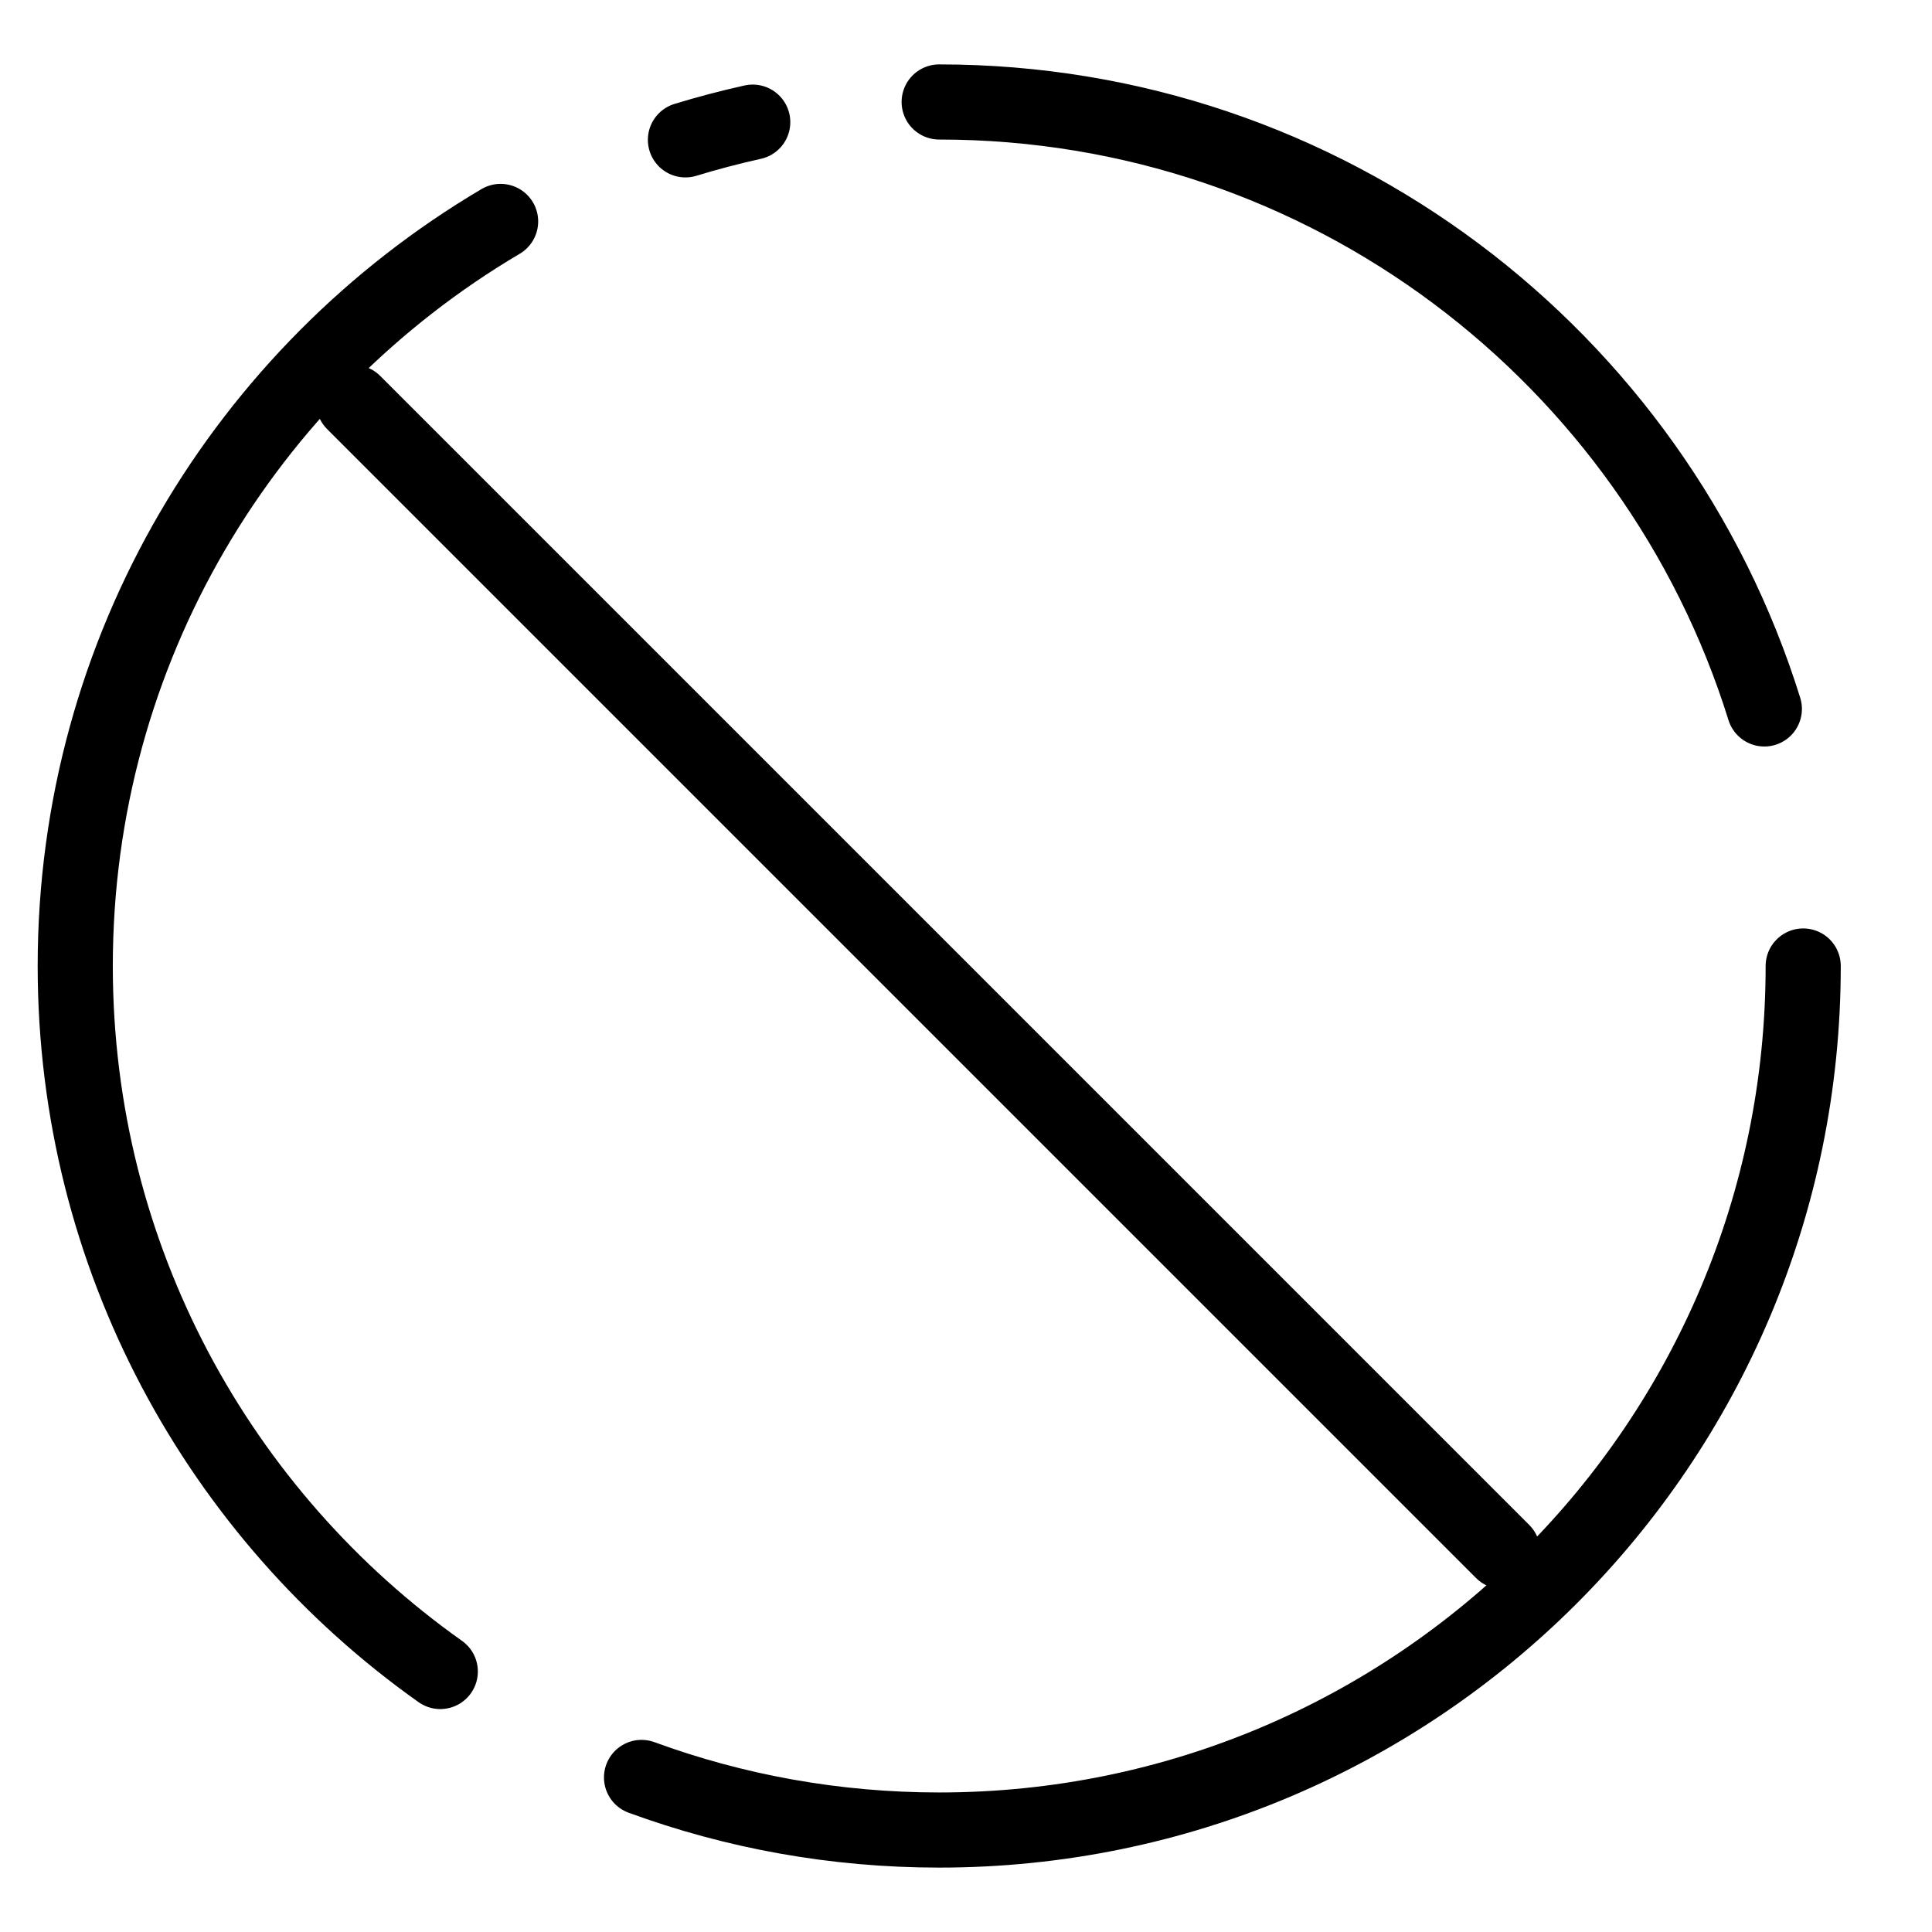 <svg fill="none" height="18" viewBox="0 0 18 18" width="18" xmlns="http://www.w3.org/2000/svg" xmlns:xlink="http://www.w3.org/1999/xlink"><clipPath id="a"><path d="m0 .25h17.5v17.5h-17.5z"/></clipPath><g clip-path="url(#a)" stroke="#000" stroke-linecap="round" stroke-linejoin="round" stroke-width=".7"><path d="m16.8 9c0 4.446-3.604 8.05-8.05 8.05-.974 0-1.908-.173-2.773-.49m2.773-15.61c3.612 0 6.668 2.379 7.688 5.655m-12.336 8.968c-2.058-1.458-3.401-3.859-3.401-6.573 0-2.954 1.591-5.536 3.963-6.937m1.722-.76c.206-.063.415-.118.627-.165"/><path d="m3.295 3.75 10.705 10.705"/></g></svg>